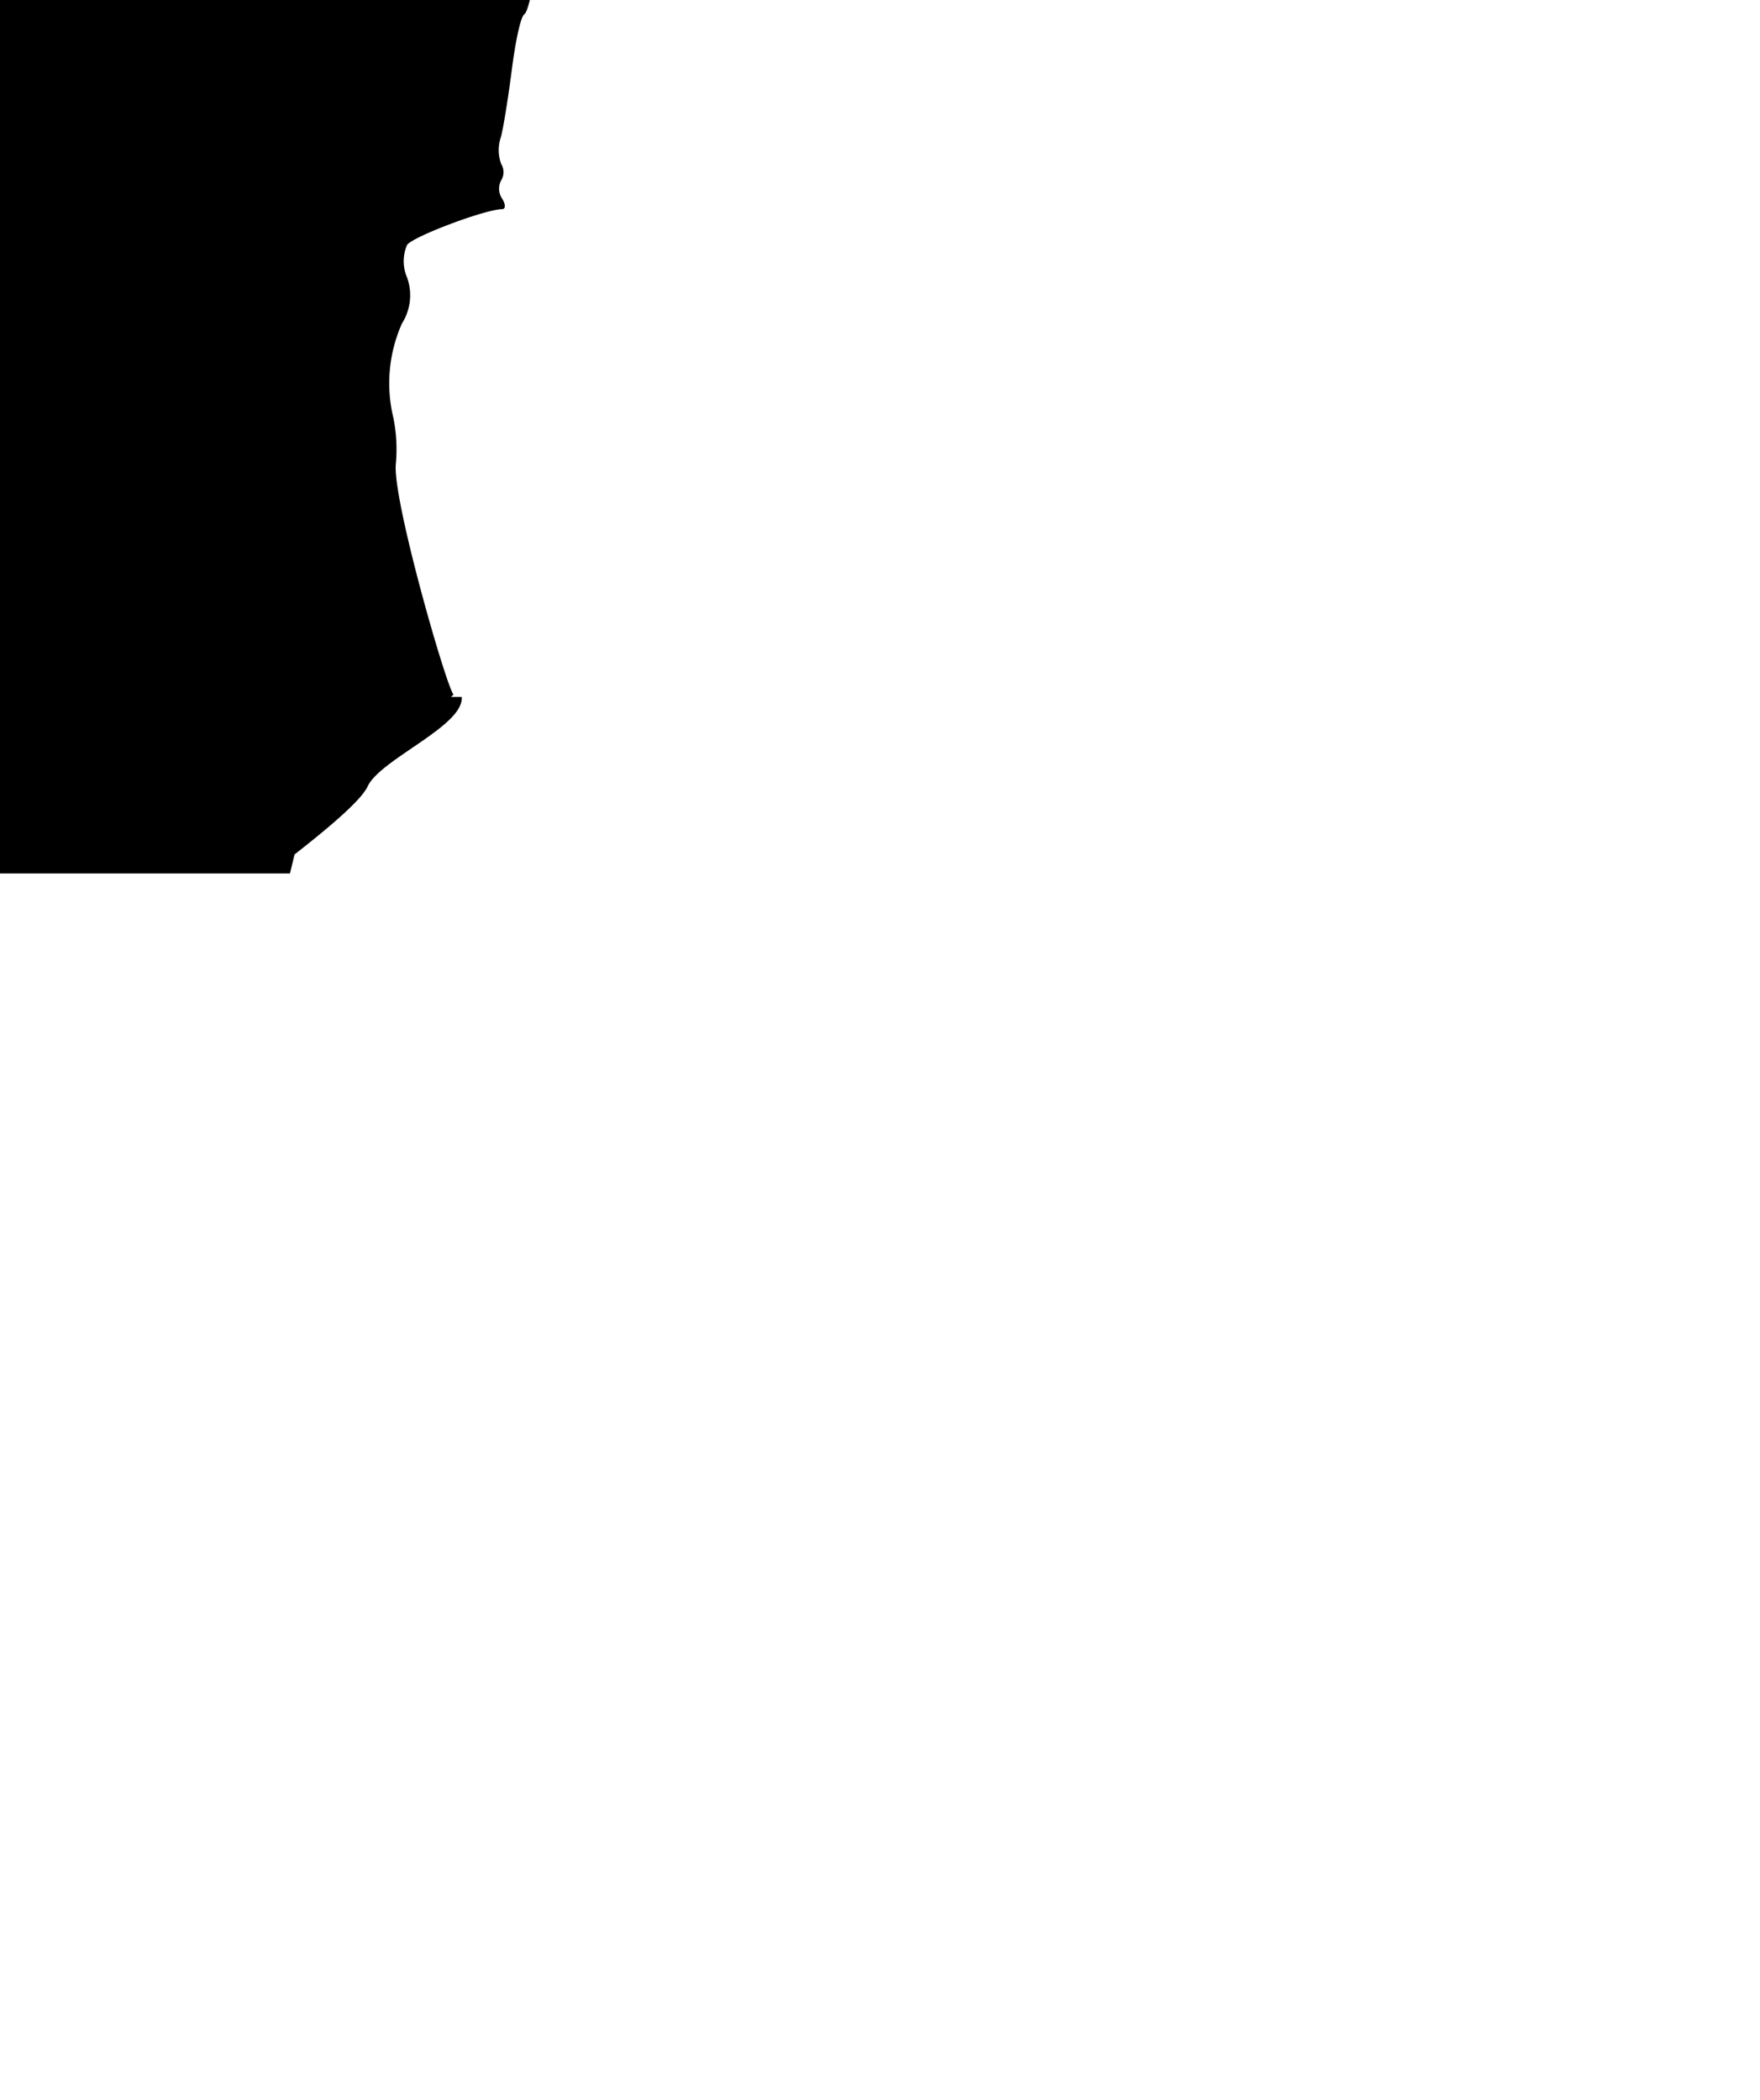 <?xml version="1.0" ?>
<svg xmlns="http://www.w3.org/2000/svg" xmlns:ev="http://www.w3.org/2001/xml-events" xmlns:xlink="http://www.w3.org/1999/xlink" baseProfile="full" height="142" transform="scale(0.84 0.84) translate(-59.5 -71.0)" version="1.1" viewBox="0 0 119 142" width="119">
	<defs/>
	<path d="M 99.46,0.027 C 97.84,0.167 95.17,2.027 93.2,4.337 C 92.31,5.417 91.0,6.837 90.37,7.517 C 89.74,8.197 87.37,10.807 85.23,13.327 C 78.71,20.937 78.41,21.137 70.23,23.807 A 30.72,30.72 0.0 0,0 65.0,25.937 A 33.18,33.18 0.0 0,0 58.79,32.077 C 55.89,36.947 52.72,41.677 51.79,42.547 A 8.22,8.22 0.0 0,0 50.0,45.167 A 11.26,11.26 0.0 0,1 46.63,49.027 A 40.0,40.0 0.0 0,0 42.69,52.667 A 75.51,75.51 0.0 0,1 33.75,58.957 C 29.47,61.687 25.75,64.207 25.49,64.567 C 24.38,66.027 28.38,69.027 33.2,70.237 C 34.14,70.477 34.97,70.967 35.05,71.337 C 35.13,71.707 34.21,73.237 33.05,74.747 C 30.64,77.747 29.67,81.017 30.77,82.347 C 31.63,83.397 30.29,85.567 27.58,87.497 A 19.28,19.28 0.0 0,0 21.68,93.957 A 6.86,6.86 0.0 0,1 20.19,96.107 A 4.74,4.74 0.0 0,0 19.19,98.507 A 18.16,18.16 0.0 0,1 17.98,102.177 C 16.98,104.257 14.21,107.917 13.09,108.617 A 2.55,2.55 0.0 0,0 12.09,109.747 C 12.0,110.077 1.18,119.597 0.24,120.827 L 0.0,141.307 L 82.84,141.307 L 83.21,139.777 C 85.77,137.777 88.54,135.477 89.09,134.307 C 90.09,132.117 96.89,129.417 96.66,127.097 L 95.8,127.097 L 96.0,126.917 C 95.32,125.917 91.1,111.207 91.36,108.367 A 12.94,12.94 0.0 0,0 91.17,104.657 A 11.81,11.81 0.0 0,1 91.86,97.027 A 4.23,4.23 0.0 0,0 92.27,93.347 A 3.31,3.31 0.0 0,1 92.27,90.707 C 92.82,90.007 98.55,87.857 99.91,87.837 C 100.21,87.837 100.21,87.447 99.91,86.977 A 1.43,1.43 0.0 0,1 99.84,85.517 A 1.25,1.25 0.0 0,0 99.84,84.197 A 3.26,3.26 0.0 0,1 99.82,82.027 C 100.03,81.247 100.42,78.767 100.71,76.517 C 101.0,74.267 101.42,72.307 101.71,72.147 C 102.2,71.837 103.25,65.727 103.26,63.147 A 4.18,4.18 0.0 0,1 104.11,60.657 A 3.0,3.0 0.0 0,0 104.69,58.057 C 104.27,55.667 105.64,50.997 107.27,49.207 A 13.46,13.46 0.0 0,0 109.54,44.597 A 27.0,27.0 0.0 0,1 110.54,41.397 C 110.63,41.347 111.87,40.187 113.31,38.827 C 118.05,34.337 118.73,32.627 117.87,27.417 C 117.65,26.107 117.29,25.047 117.04,25.057 A 12.08,12.08 0.0 0,0 114.62,25.907 A 15.46,15.46 0.0 0,1 110.77,26.907 A 14.79,14.79 0.0 0,0 107.19,27.797 A 4.68,4.68 0.0 0,1 105.07,28.287 C 104.23,27.887 104.14,25.377 104.81,21.407 C 105.81,15.697 105.87,13.117 105.22,11.047 A 30.19,30.19 0.0 0,1 104.35,7.027 C 103.94,4.167 101.7,0.497 100.09,0.027 A 1.83,1.83 0.0 0,0 99.46,0.027"/>
</svg>
